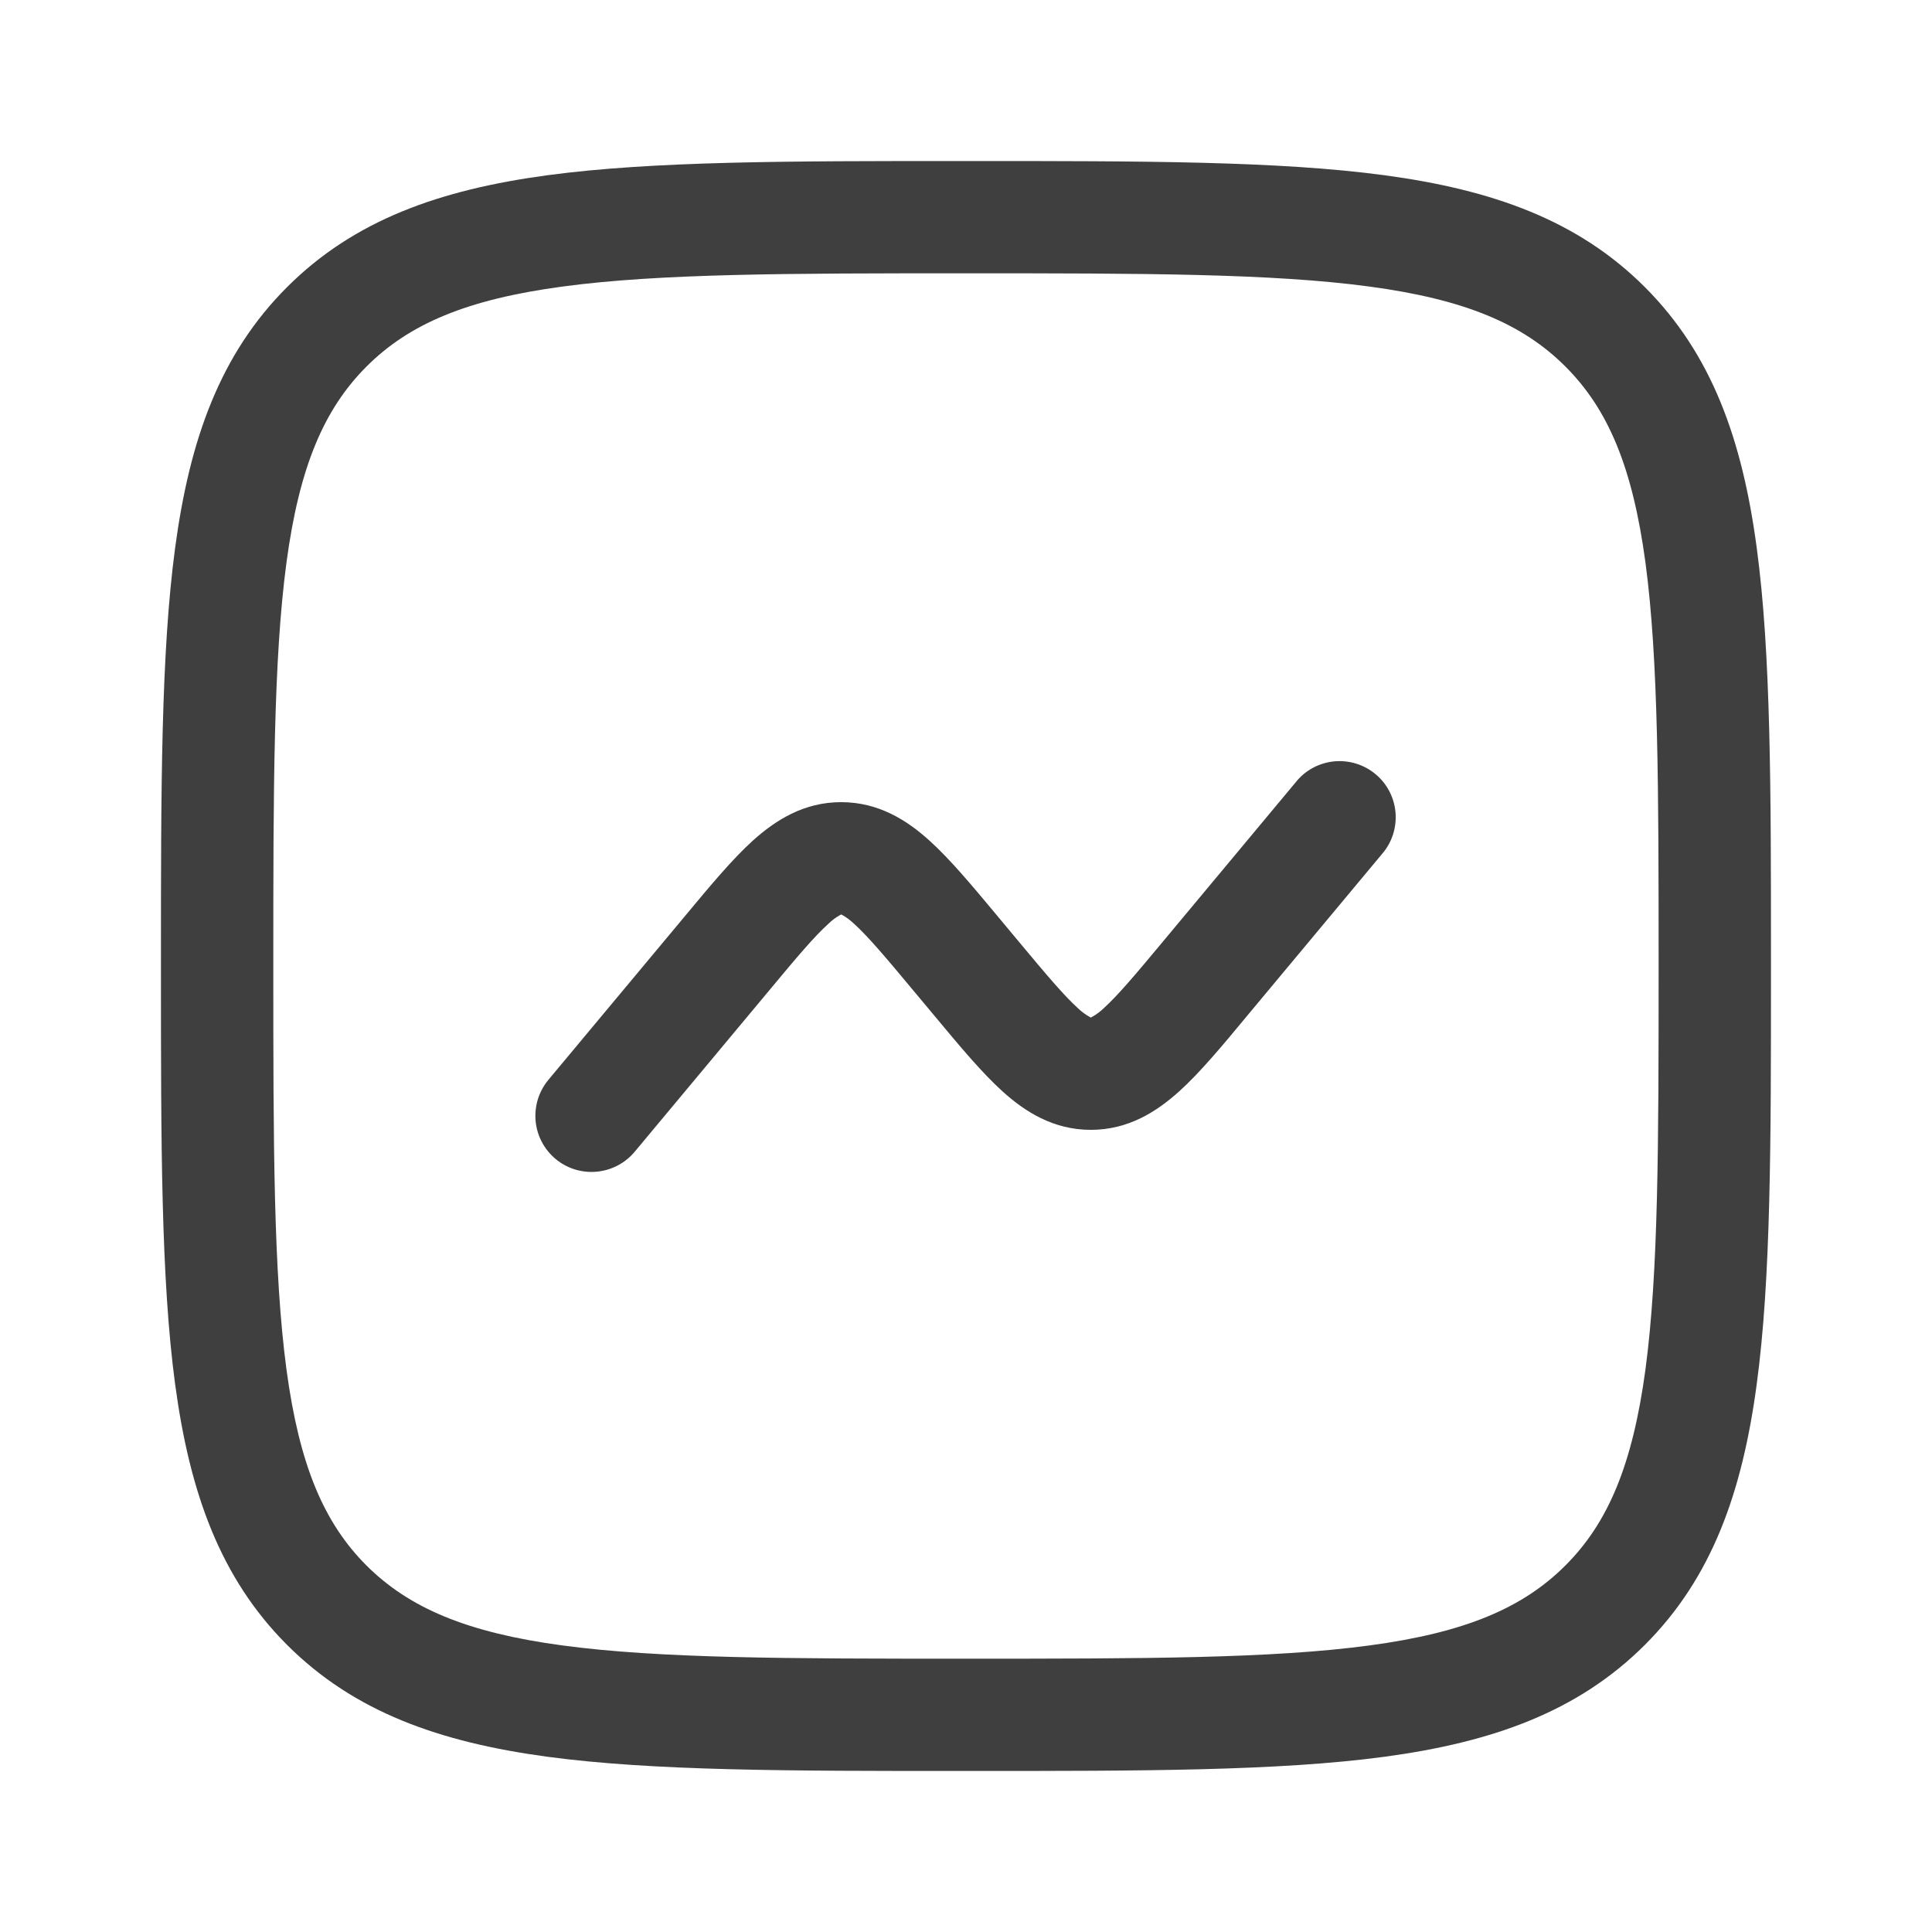 <svg width="26" height="26" viewBox="0 0 26 26" fill="none" xmlns="http://www.w3.org/2000/svg">
<path d="M18.619 11.468C18.742 11.314 18.799 11.117 18.779 10.921C18.759 10.725 18.663 10.544 18.511 10.418C18.36 10.292 18.165 10.23 17.968 10.245C17.771 10.261 17.588 10.352 17.459 10.501L15.648 12.674C15.275 13.122 15.044 13.395 14.856 13.566C14.807 13.614 14.751 13.655 14.691 13.688L14.68 13.694L14.669 13.688C14.609 13.655 14.553 13.614 14.504 13.566C14.315 13.394 14.086 13.122 13.712 12.674L13.418 12.321C13.086 11.923 12.788 11.565 12.509 11.313C12.206 11.039 11.824 10.795 11.32 10.795C10.816 10.795 10.436 11.039 10.131 11.313C9.853 11.565 9.555 11.923 9.224 12.321L7.38 14.532C7.317 14.608 7.269 14.696 7.239 14.791C7.21 14.886 7.199 14.986 7.208 15.085C7.226 15.284 7.323 15.468 7.477 15.597C7.631 15.725 7.83 15.787 8.03 15.768C8.229 15.75 8.414 15.653 8.542 15.499L10.353 13.327C10.726 12.878 10.957 12.605 11.145 12.435C11.194 12.387 11.249 12.345 11.309 12.312L11.32 12.307L11.332 12.312C11.392 12.345 11.447 12.387 11.497 12.435C11.685 12.606 11.915 12.878 12.289 13.327L12.583 13.679C12.915 14.078 13.213 14.435 13.491 14.687C13.794 14.961 14.176 15.205 14.68 15.205C15.184 15.205 15.565 14.961 15.869 14.687C16.148 14.435 16.446 14.078 16.776 13.679L18.619 11.468Z" fill="#3F3F3F"/>
<path fill-rule="evenodd" clip-rule="evenodd" d="M12.942 2.167C10.615 2.167 8.792 2.167 7.369 2.358C5.914 2.554 4.765 2.963 3.863 3.864C2.961 4.766 2.553 5.914 2.357 7.371C2.166 8.793 2.166 10.616 2.166 12.943V13.057C2.166 15.384 2.166 17.207 2.357 18.63C2.553 20.085 2.962 21.234 3.863 22.136C4.765 23.038 5.914 23.446 7.37 23.642C8.792 23.833 10.615 23.833 12.942 23.833H13.057C15.384 23.833 17.207 23.833 18.63 23.642C20.085 23.446 21.234 23.037 22.136 22.136C23.038 21.234 23.446 20.085 23.641 18.629C23.833 17.207 23.833 15.384 23.833 13.057V12.943C23.833 10.616 23.833 8.793 23.641 7.37C23.446 5.914 23.037 4.766 22.136 3.864C21.234 2.962 20.085 2.554 18.629 2.358C17.207 2.167 15.384 2.167 13.057 2.167H12.942ZM4.932 4.933C5.507 4.358 6.283 4.029 7.572 3.856C8.882 3.68 10.603 3.678 12.999 3.678C15.396 3.678 17.117 3.68 18.427 3.856C19.716 4.029 20.493 4.359 21.067 4.933C21.641 5.507 21.97 6.283 22.144 7.572C22.319 8.882 22.321 10.604 22.321 13C22.321 15.396 22.319 17.118 22.144 18.428C21.97 19.717 21.64 20.494 21.066 21.068C20.492 21.641 19.716 21.971 18.427 22.144C17.117 22.32 15.396 22.322 12.999 22.322C10.603 22.322 8.882 22.32 7.572 22.144C6.283 21.971 5.506 21.64 4.931 21.067C4.358 20.493 4.028 19.717 3.855 18.428C3.68 17.118 3.678 15.396 3.678 13C3.678 10.604 3.68 8.882 3.855 7.572C4.028 6.283 4.359 5.507 4.932 4.933Z" fill="#3F3F3F"/>
</svg>
